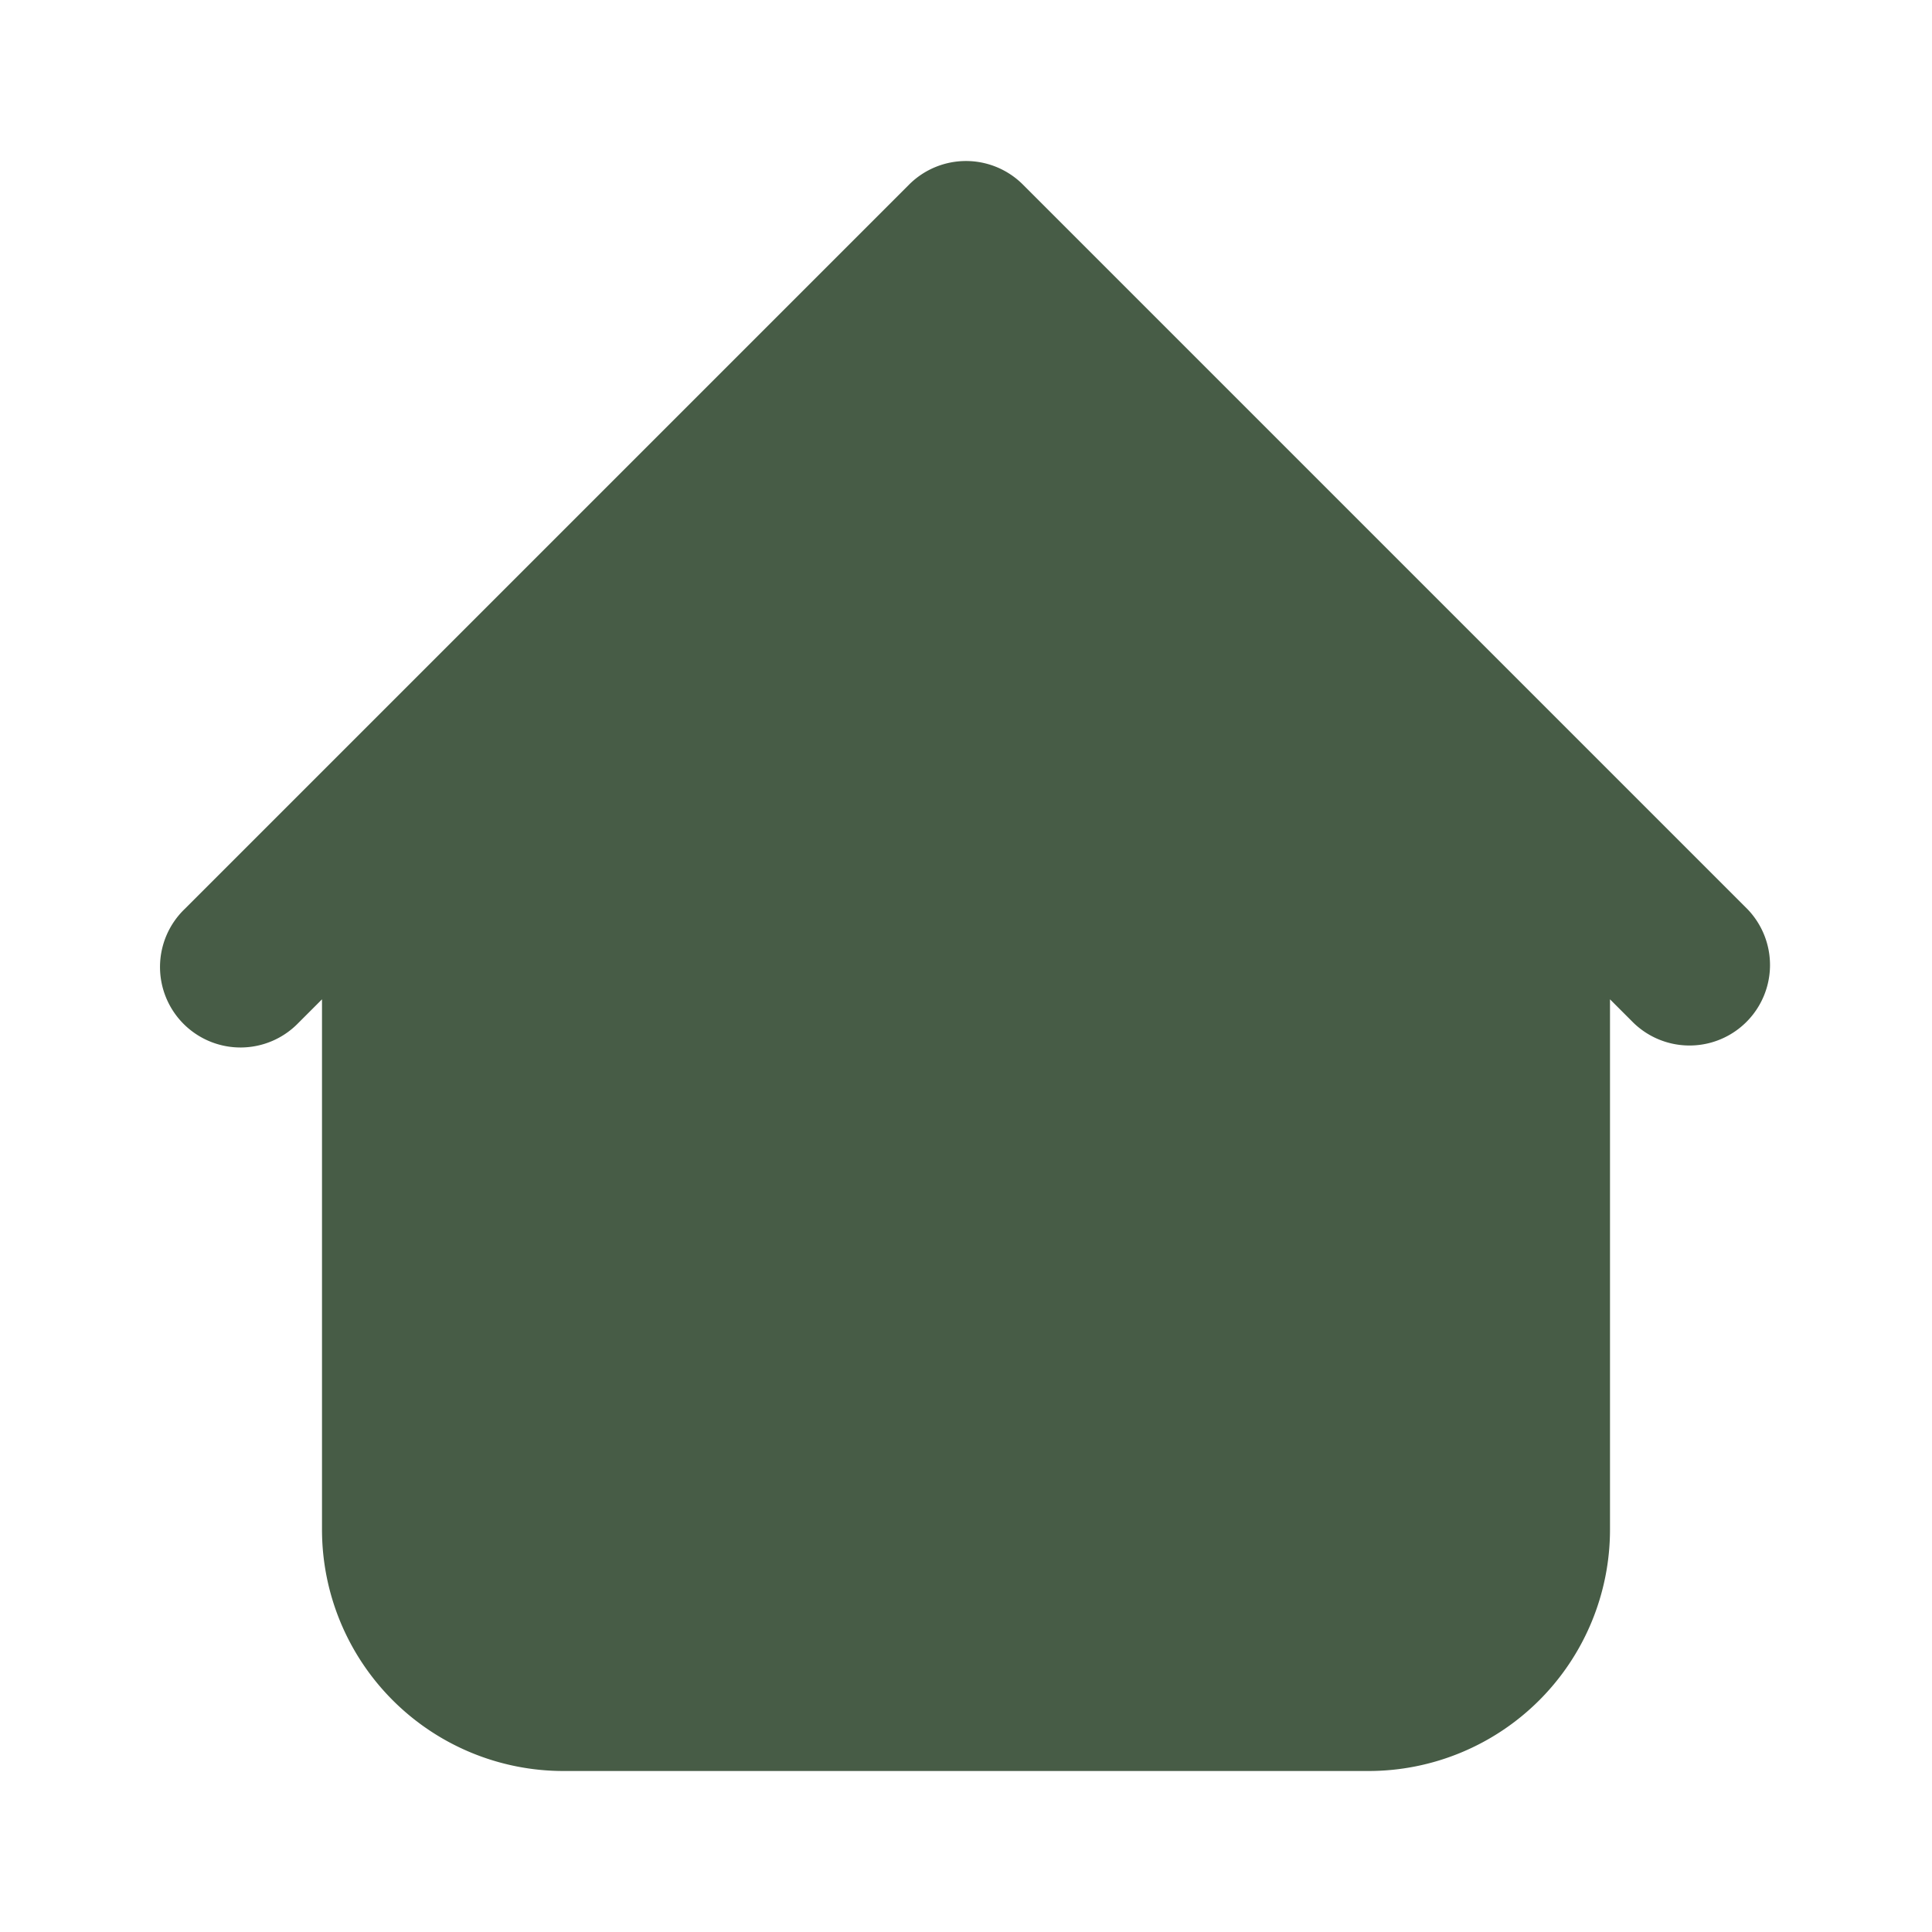<svg xmlns="http://www.w3.org/2000/svg" width="1em" height="1em" viewBox="0 0 24 24"><path fill="#475C46" fill-rule="evenodd" d="M12.707 2.293a1 1 0 0 0-1.414 0l-7 7l-2 2a1 1 0 1 0 1.414 1.414L4 12.414V19a3 3 0 0 0 3 3h10a3 3 0 0 0 3-3v-6.586l.293.293a1 1 0 0 0 1.414-1.414z" clip-rule="evenodd"/></svg>